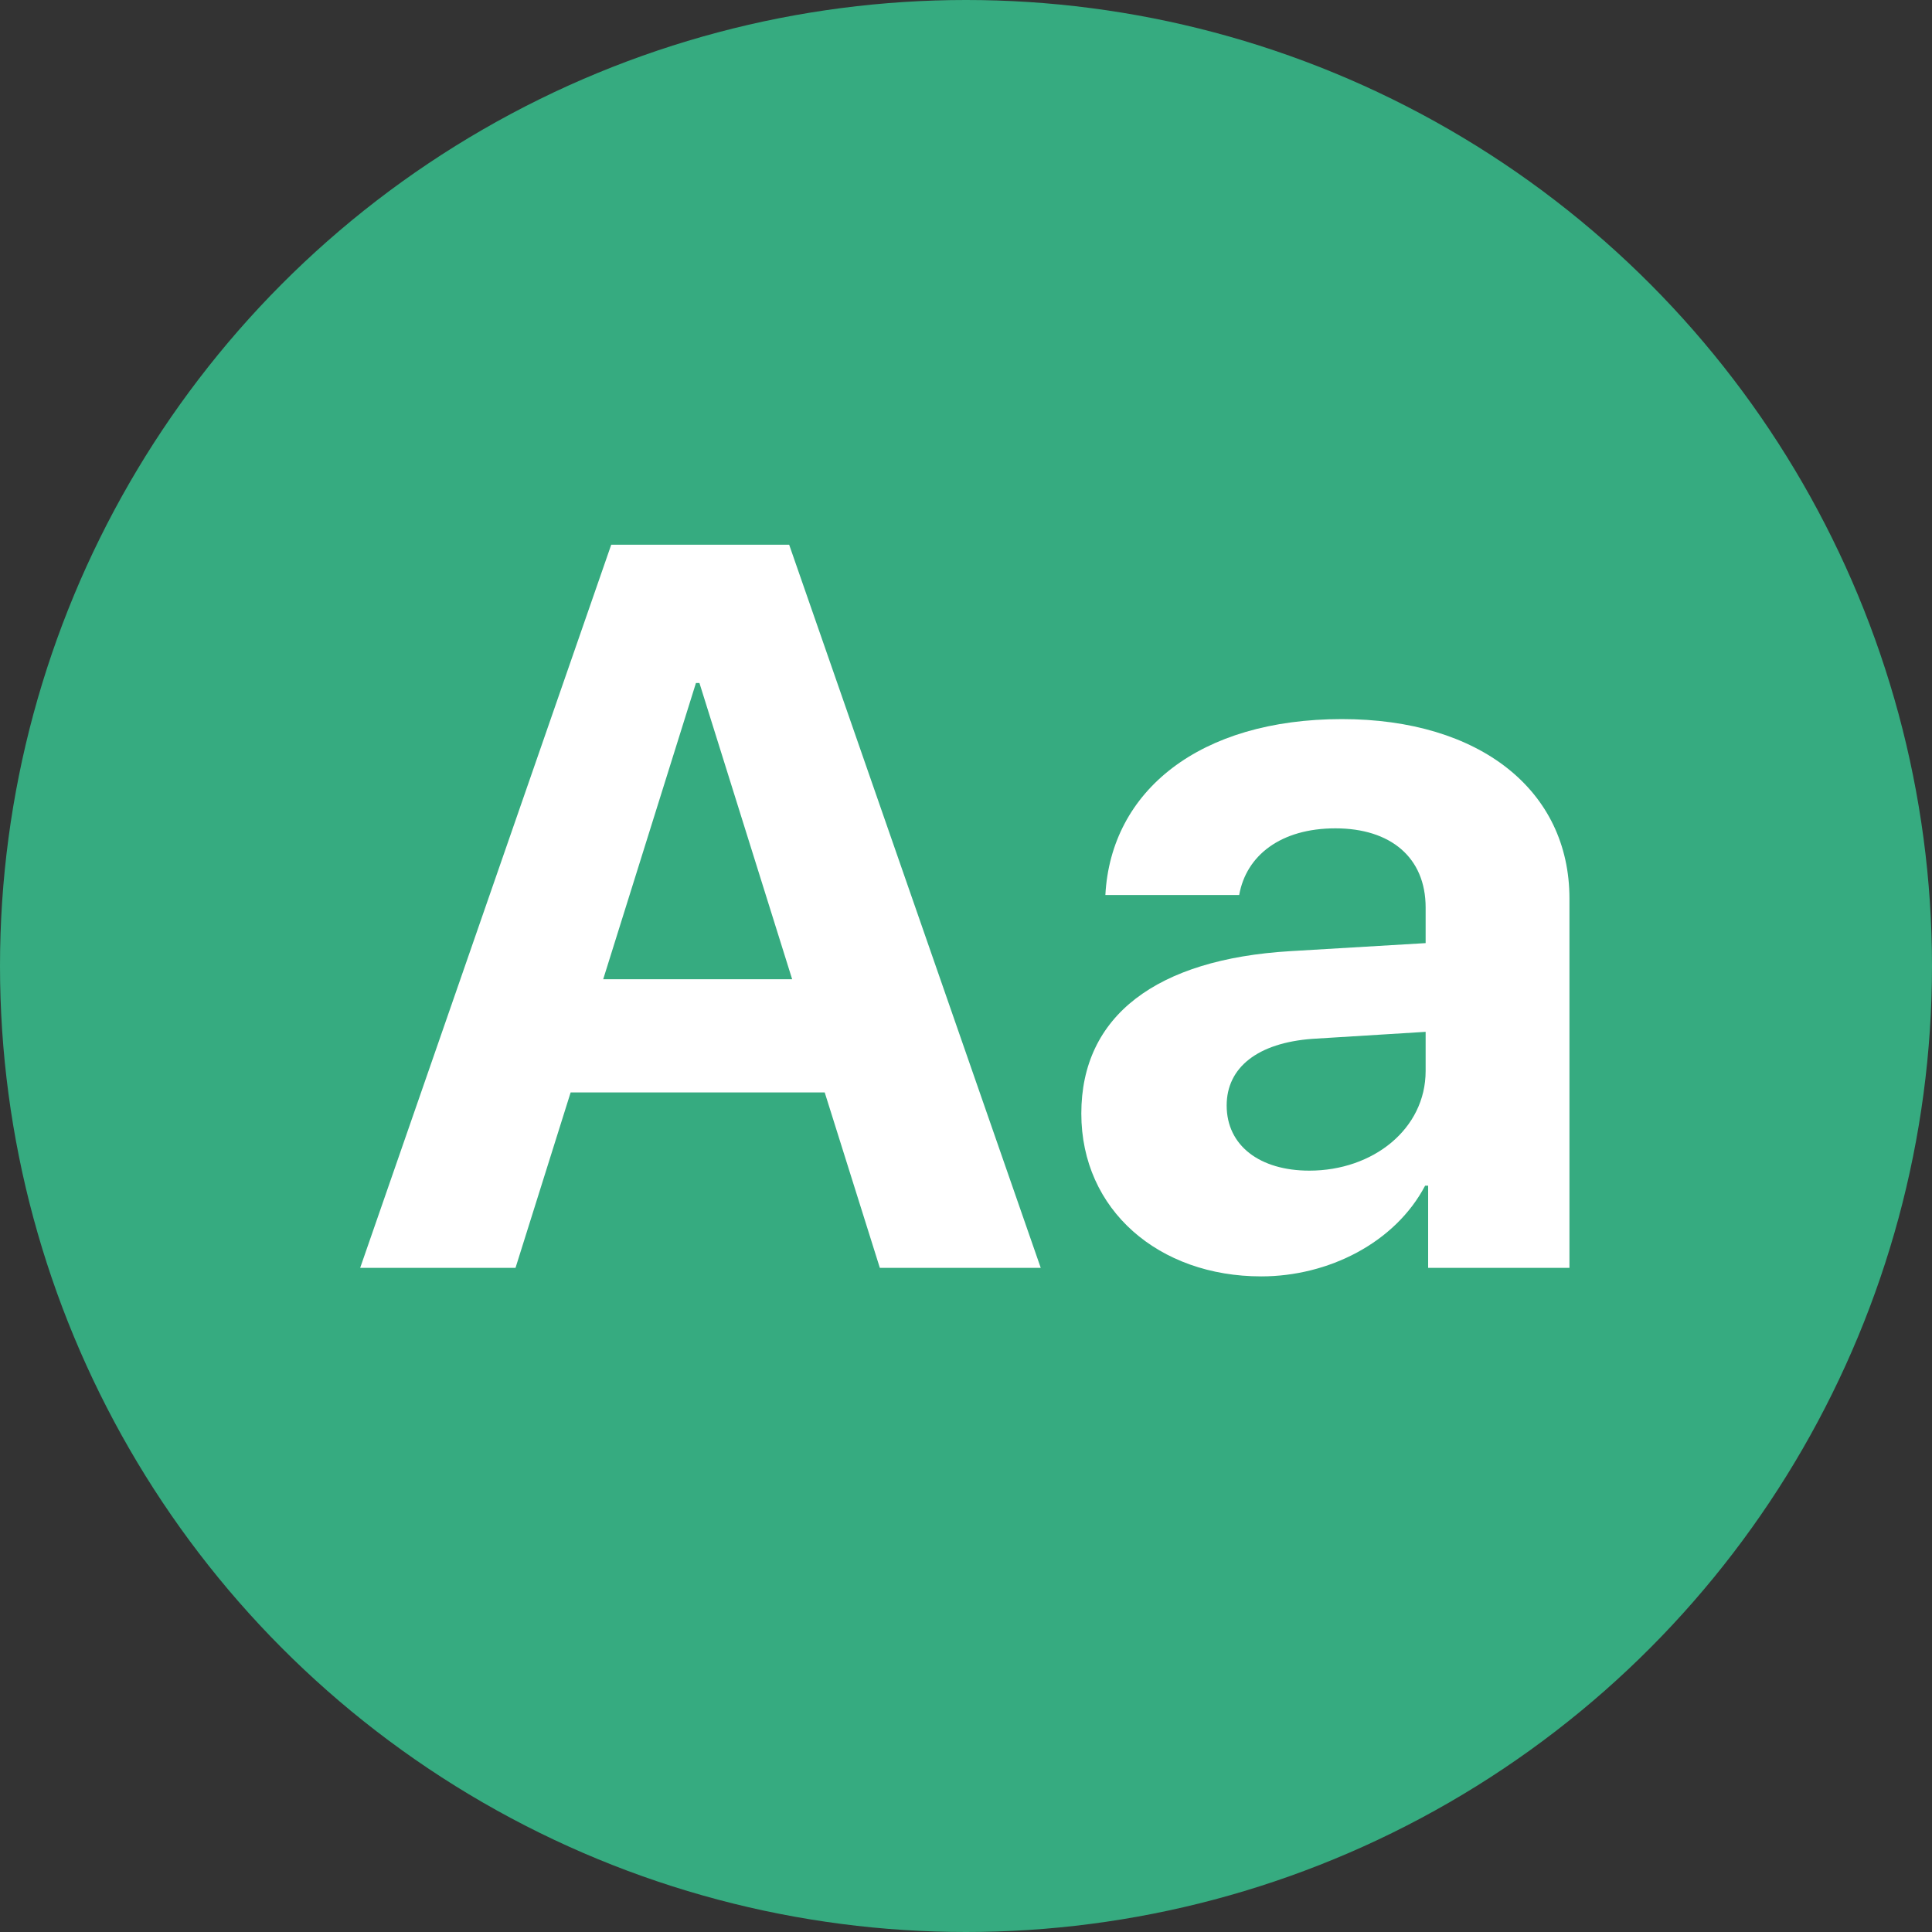 <svg xmlns="http://www.w3.org/2000/svg" width="64" height="64" viewBox="0 0 64 64">
  <rect x="0" y="0" width="64" height="64" fill="#333333" stroke="none"/>
  <g fill="none" fill-rule="evenodd">
    <circle cx="32" cy="32" r="32" fill="#36AB80"/>
    <path fill="#FFF" fill-rule="nonzero" d="M29.146,42 L27.32,36.189 L18.903,36.189 L17.077,42 L11.931,42 L20.248,18.044 L26.142,18.044 L34.476,42 L29.146,42 Z M23.054,22.626 L19.982,32.438 L26.241,32.438 L23.17,22.626 L23.054,22.626 Z M43.374,38.779 C45.482,38.779 47.226,37.401 47.226,35.476 L47.226,34.181 L43.474,34.413 C41.664,34.546 40.635,35.359 40.635,36.621 C40.635,37.949 41.73,38.779 43.374,38.779 Z M41.78,42.282 C38.394,42.282 35.82,40.091 35.82,36.887 C35.82,33.649 38.311,31.773 42.743,31.508 L47.226,31.242 L47.226,30.063 C47.226,28.403 46.063,27.44 44.237,27.44 C42.428,27.44 41.282,28.337 41.05,29.648 L36.617,29.648 C36.8,26.195 39.738,23.821 44.453,23.821 C49.019,23.821 51.99,26.179 51.99,29.765 L51.99,42 L47.309,42 L47.309,39.277 L47.209,39.277 C46.213,41.17 44.005,42.282 41.78,42.282 Z"/>
  </g>
</svg>
